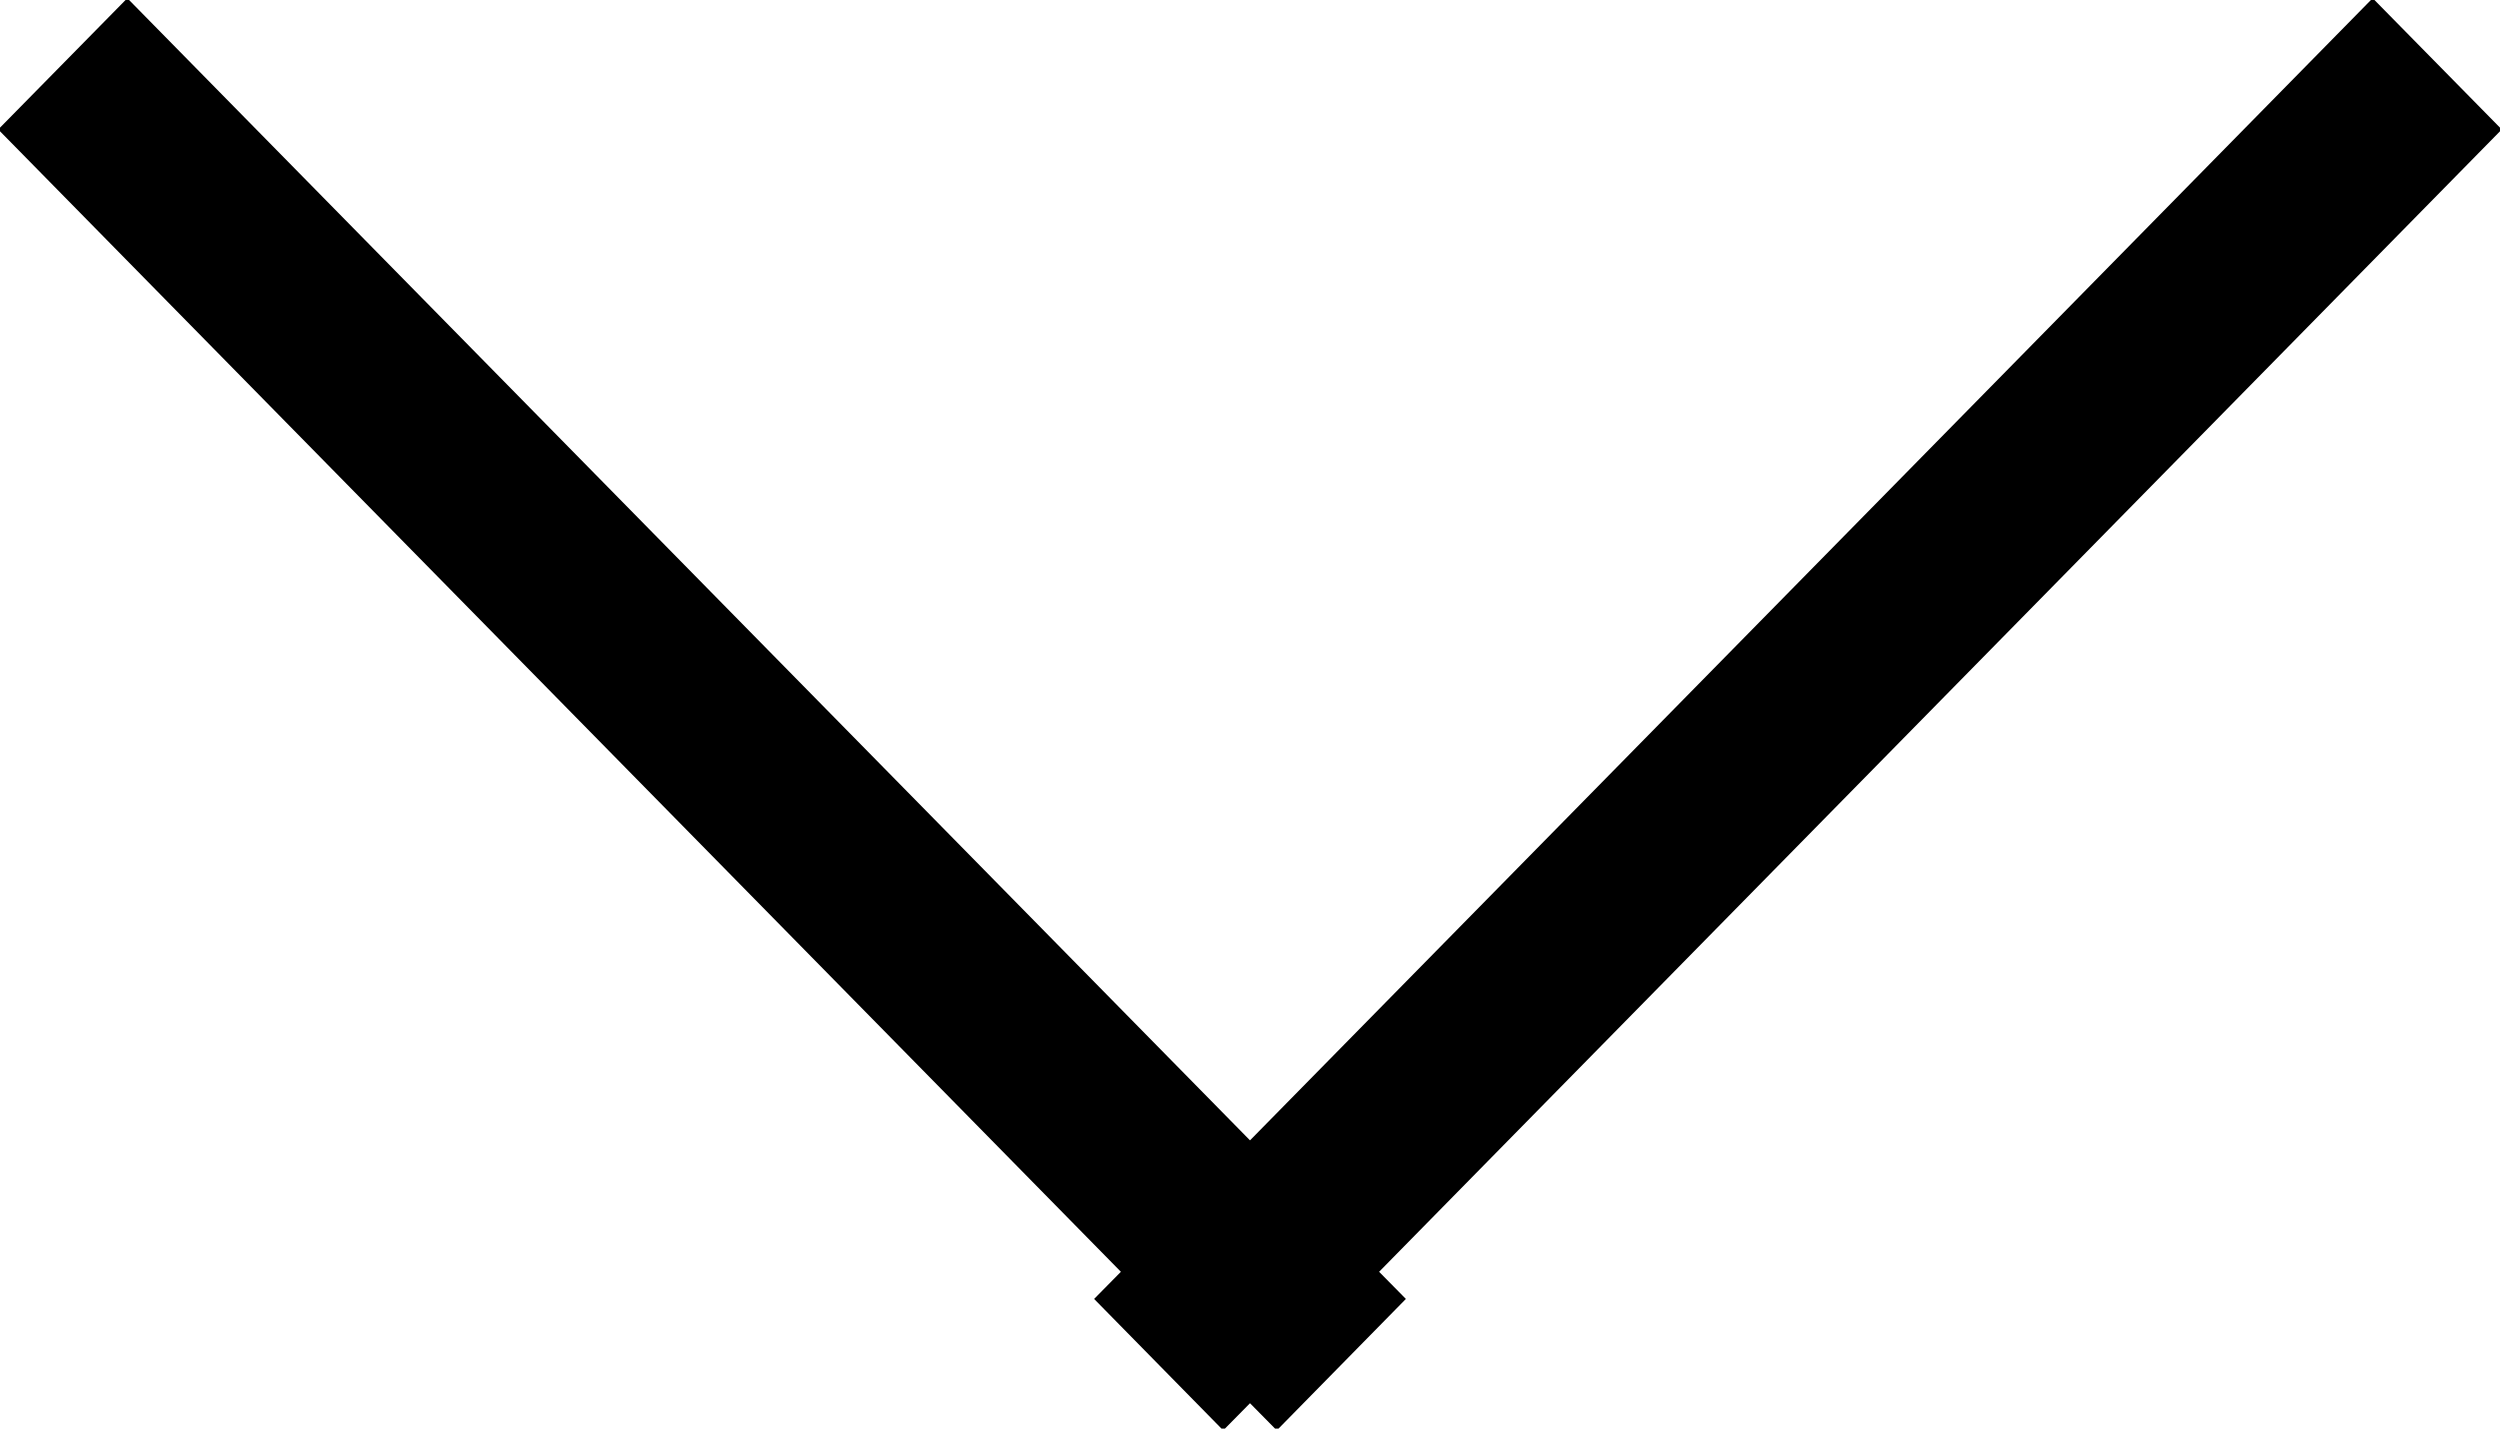 <svg xmlns="http://www.w3.org/2000/svg" width="14" height="8" viewBox="0 0 14 8"><g><g><path d="M-.01.725L.713-.01 7 6.386 13.287-.01l.723.735-6.287 6.397.15.152-.723.736L7 7.858l-.15.152-.723-.736.15-.152z"/></g></g></svg>